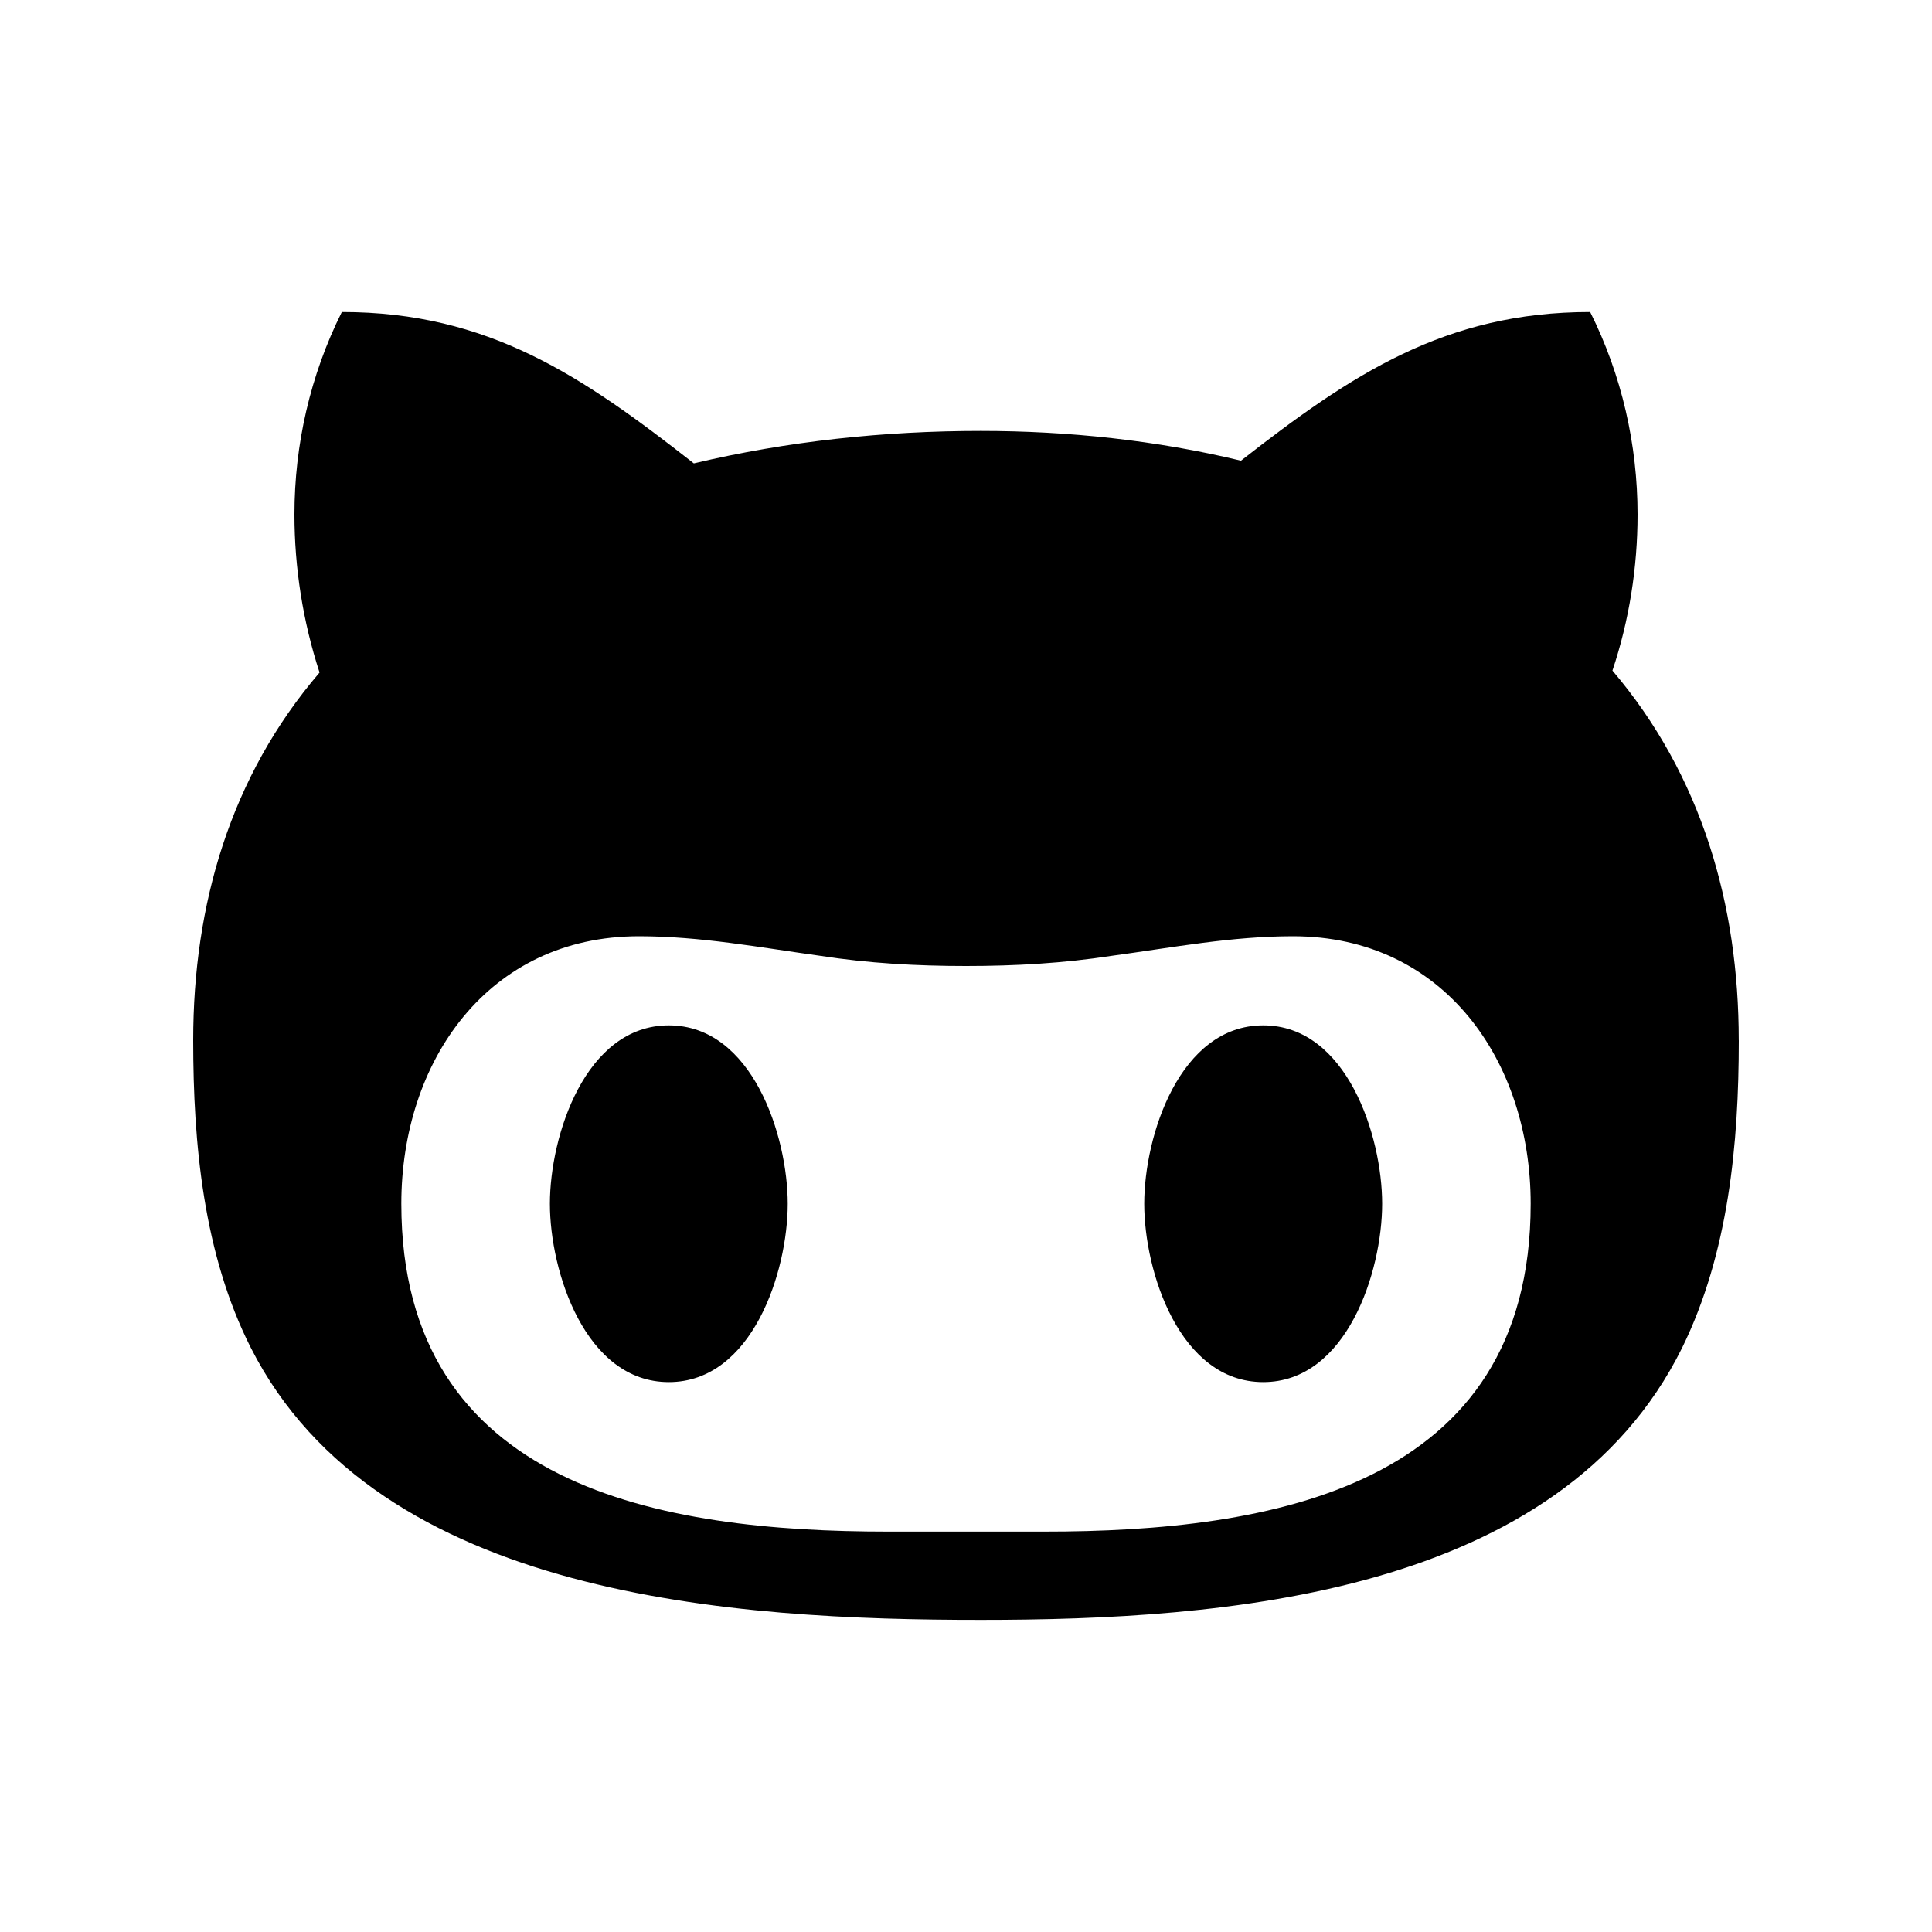 <!-- Generated by IcoMoon.io -->
<svg version="1.1" xmlns="http://www.w3.org/2000/svg" width="40" height="40" viewBox="0 0 40 40">
<title>th-github</title>
<path d="M28.616 24.922c0 1.404-0.732 3.693-2.462 3.693-1.732 0-2.464-2.289-2.464-3.693 0-1.402 0.732-3.693 2.464-3.693 1.73 0 2.462 2.291 2.462 3.693zM13.847 21.229c-1.73 0-2.462 2.291-2.462 3.693 0 1.404 0.732 3.693 2.462 3.693s2.462-2.289 2.462-3.693c0-1.402-0.732-3.693-2.462-3.693zM36 21.538c0 2.136-0.211 4.405-1.173 6.366-2.539 5.135-9.519 5.634-14.519 5.634-5.077 0-12.48-0.44-15.115-5.634-0.983-1.943-1.193-4.23-1.193-6.366 0-2.808 0.77-5.461 2.616-7.614-0.346-1.058-0.52-2.174-0.52-3.272 0-1.442 0.326-2.882 0.981-4.192 3.038 0 4.981 1.327 7.288 3.134 1.943-0.461 3.942-0.672 5.943-0.672 1.807 0 3.635 0.194 5.385 0.616 2.289-1.788 4.23-3.078 7.23-3.078 0.655 1.308 0.981 2.75 0.981 4.192 0 1.097-0.173 2.193-0.52 3.232 1.847 2.172 2.615 4.845 2.615 7.654zM31.691 24.922c0-2.942-1.786-5.538-4.922-5.538-1.269 0-2.479 0.232-3.75 0.405-1 0.154-1.999 0.211-3.019 0.211s-2.020-0.056-3.019-0.211c-1.25-0.173-2.481-0.405-3.75-0.405-3.134 0-4.922 2.596-4.922 5.538 0 5.884 5.384 6.788 10.076 6.788h3.232c4.693 0.002 10.074-0.904 10.074-6.788z"></path>
</svg>
